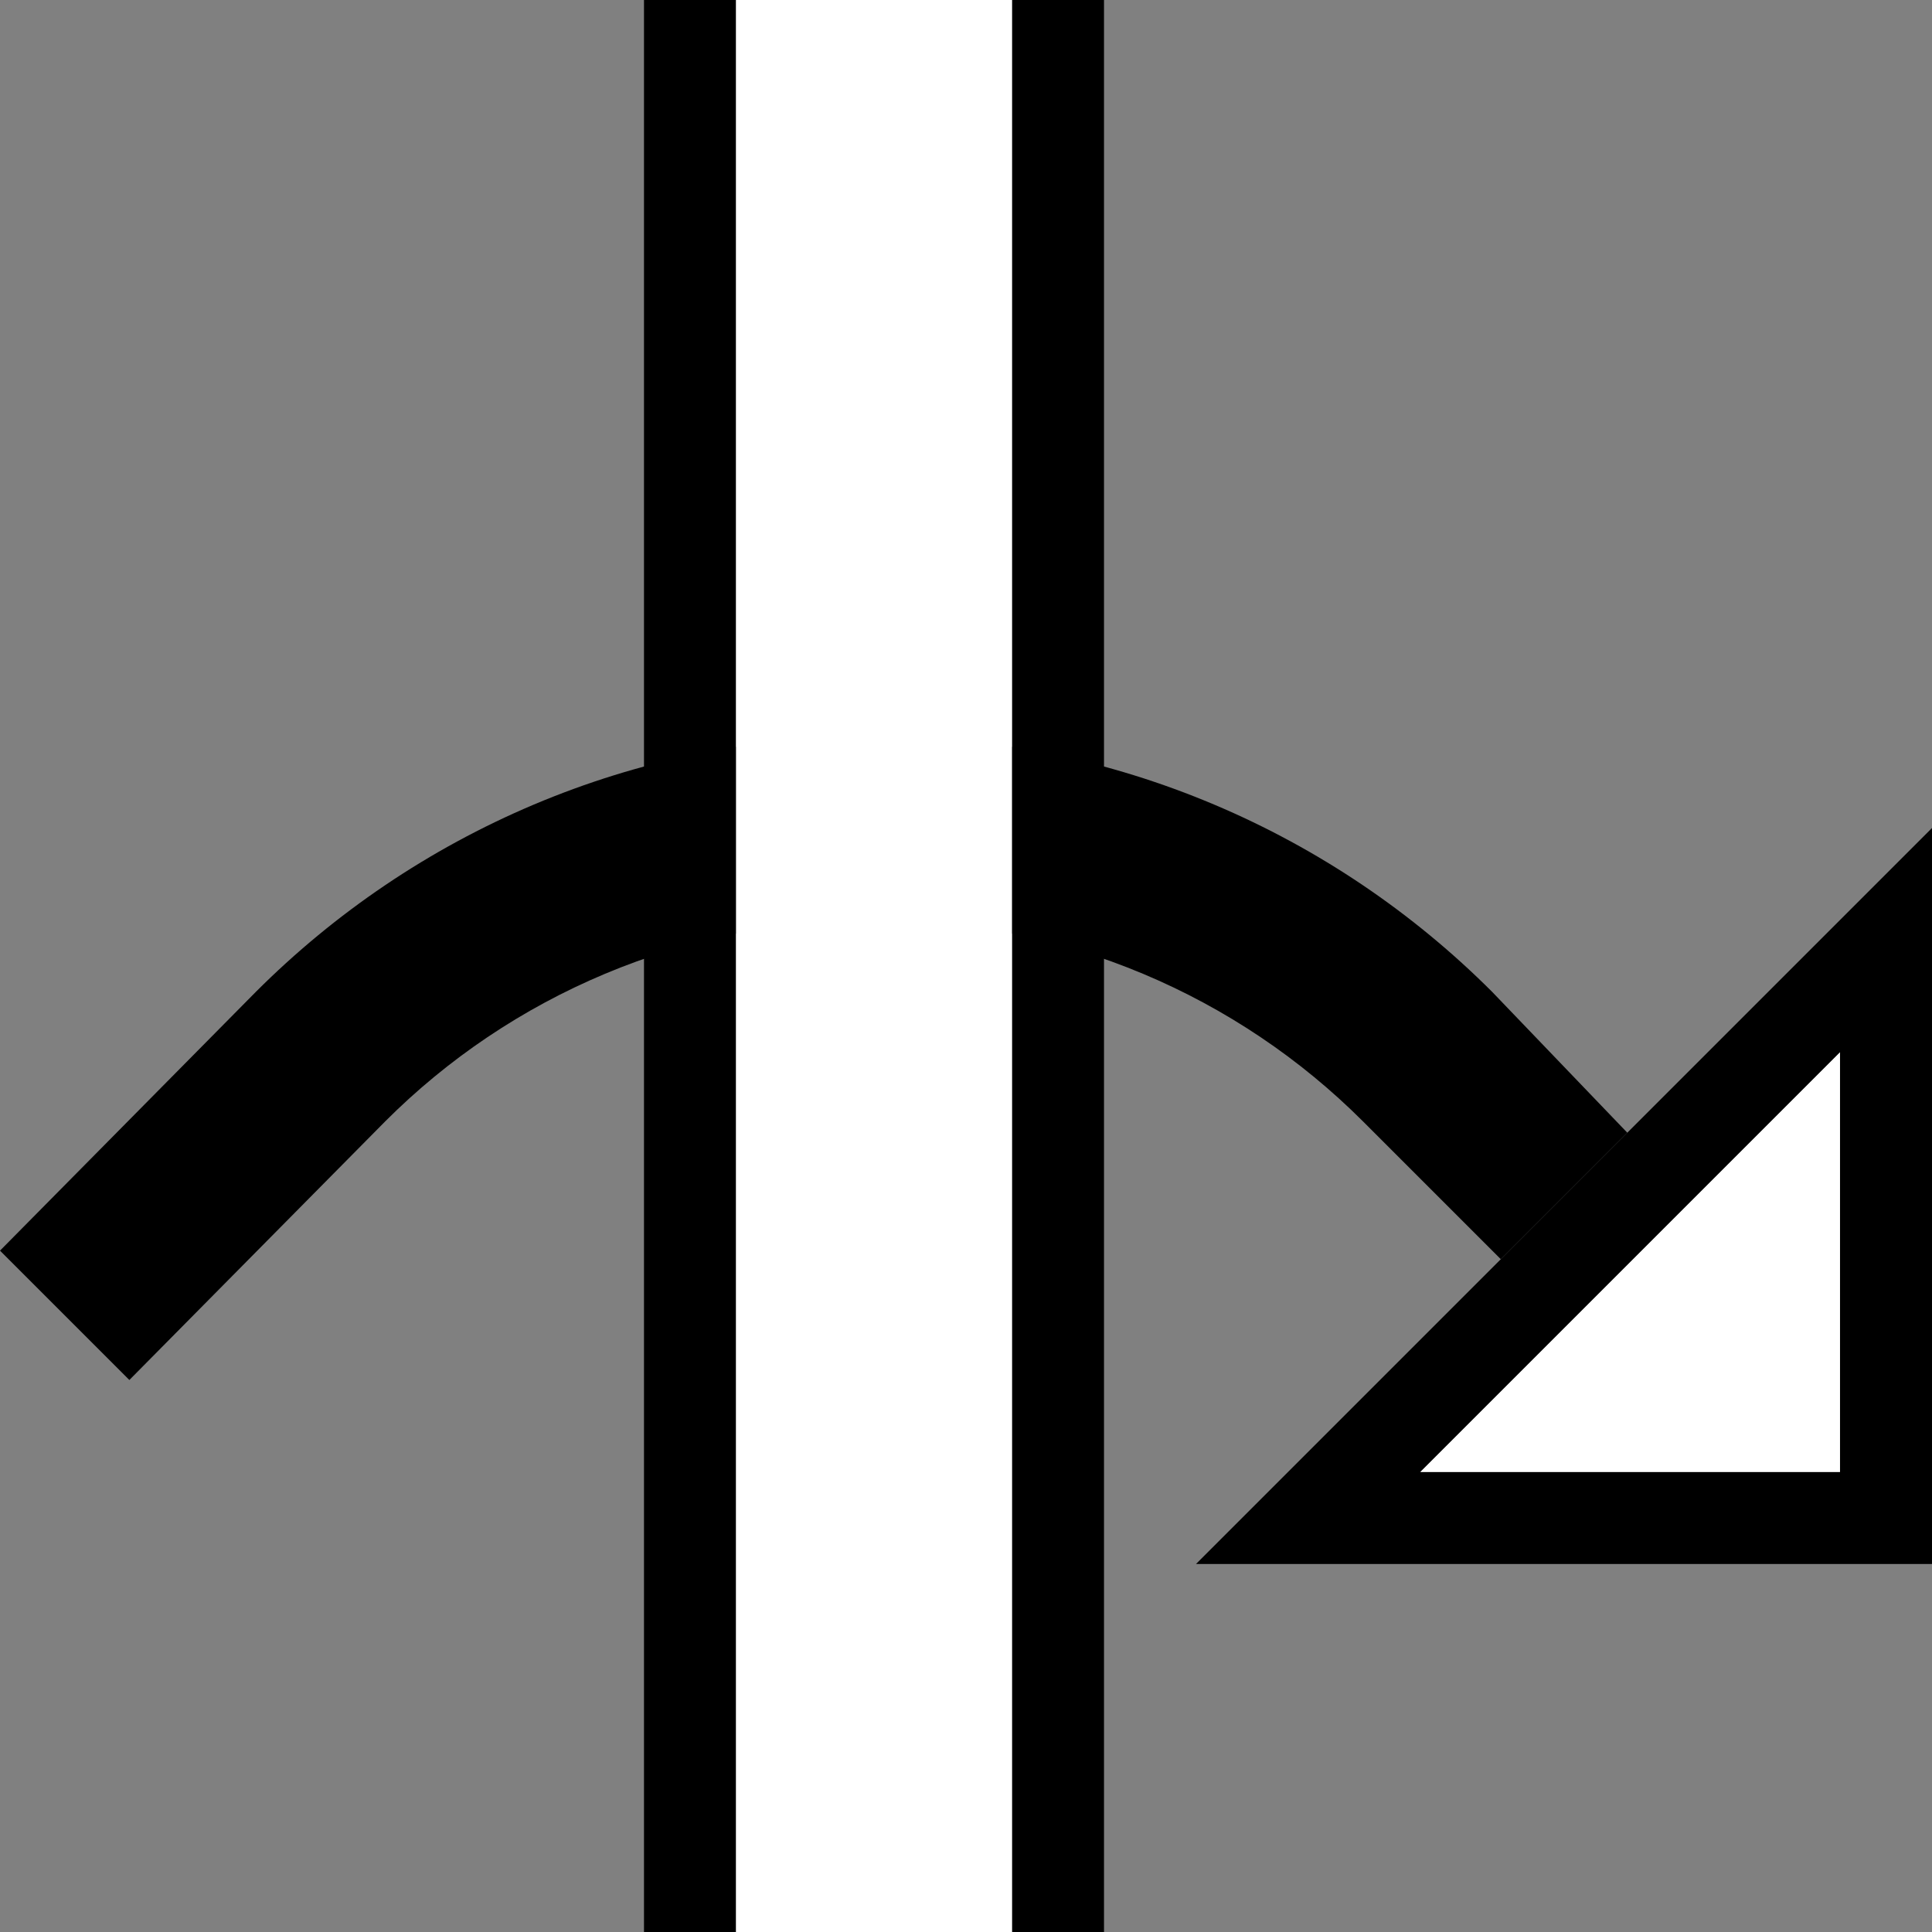 <?xml version="1.0" encoding="UTF-8" standalone="no"?>
<svg
   xmlns:dc="http://purl.org/dc/elements/1.1/"
   xmlns:cc="http://creativecommons.org/ns#"
   xmlns:rdf="http://www.w3.org/1999/02/22-rdf-syntax-ns#"
   xmlns:svg="http://www.w3.org/2000/svg"
   xmlns="http://www.w3.org/2000/svg"
   xmlns:sodipodi="http://sodipodi.sourceforge.net/DTD/sodipodi-0.dtd"
   xmlns:inkscape="http://www.inkscape.org/namespaces/inkscape"
   version="1.0"
   width="21"
   height="21"
   id="svg2"
   inkscape:version="0.47 r22583"
   sodipodi:docname="02-09-005-01-02-01.svg">
  <rect width="100%" height="100%" fill="#808080" stroke="none"/>
  <defs
     id="defs16">
    <inkscape:perspective
       sodipodi:type="inkscape:persp3d"
       inkscape:vp_x="0 : 23 : 1"
       inkscape:vp_y="0 : 1000 : 0"
       inkscape:vp_z="36 : 23 : 1"
       inkscape:persp3d-origin="18 : 15.333333 : 1"
       id="perspective18" />
  </defs>
  <sodipodi:namedview
     pagecolor="#ffffff"
     bordercolor="#666666"
     borderopacity="1"
     objecttolerance="10"
     gridtolerance="10"
     guidetolerance="10"
     inkscape:pageopacity="0"
     inkscape:pageshadow="2"
     inkscape:window-width="964"
     inkscape:window-height="721"
     id="namedview14"
     showgrid="true"
     inkscape:zoom="17.062634"
     inkscape:cx="10.498098"
     inkscape:cy="10.498098"
     inkscape:window-x="365"
     inkscape:window-y="0"
     inkscape:window-maximized="0"
     inkscape:current-layer="svg2"
     showborder="true">
    <inkscape:grid
       type="xygrid"
       id="grid2824"
       empspacing="5"
       visible="true"
       enabled="true"
       snapvisiblegridlinesonly="true" />
  </sodipodi:namedview>
  <path
     style="fill:#000000;fill-opacity:1;stroke:none"
     d="m 21,9 0,8 -8,0 8,-8 z M 20,11.438 15.438,16 20,16 20,11.438 z"
     id="path2814" />
  <path
     style="fill:#000000;fill-opacity:1;stroke:none"
     d="m 9.5,8 c 2.623,0 5,1.062 6.719,2.781 l 1.469,1.531 -1.375,1.375 -1.5,-1.5 C 13.455,10.83 11.571,10 9.5,10 7.429,10 5.545,10.83 4.188,12.188 L 1.406,15 0,13.594 2.781,10.781 C 4.5,9.062 6.877,8 9.5,8 z"
     id="rect2824" />
  <path
     style="fill:#000000;fill-opacity:1;stroke:none"
     d="m 12,0 -1,0 0,21 1,0 0,-21 z"
     id="rect2823" />
  <path
     style="fill:#000000;fill-opacity:1;stroke:none"
     d="M 8,0 7,0 7,21 8,21 8,0 z"
     id="rect2825" />
  <path
     style="fill:#ffffff;fill-opacity:1;stroke:none"
     d="M 11,0 8,0 8,21 11,21 11,0 z"
     id="rect2827" />
  <path
     style="fill:#ffffff;fill-opacity:1;stroke:none"
     d="M 20,11.438 20,16 15.438,16 20,11.438 z"
     id="path2919" />
</svg>
